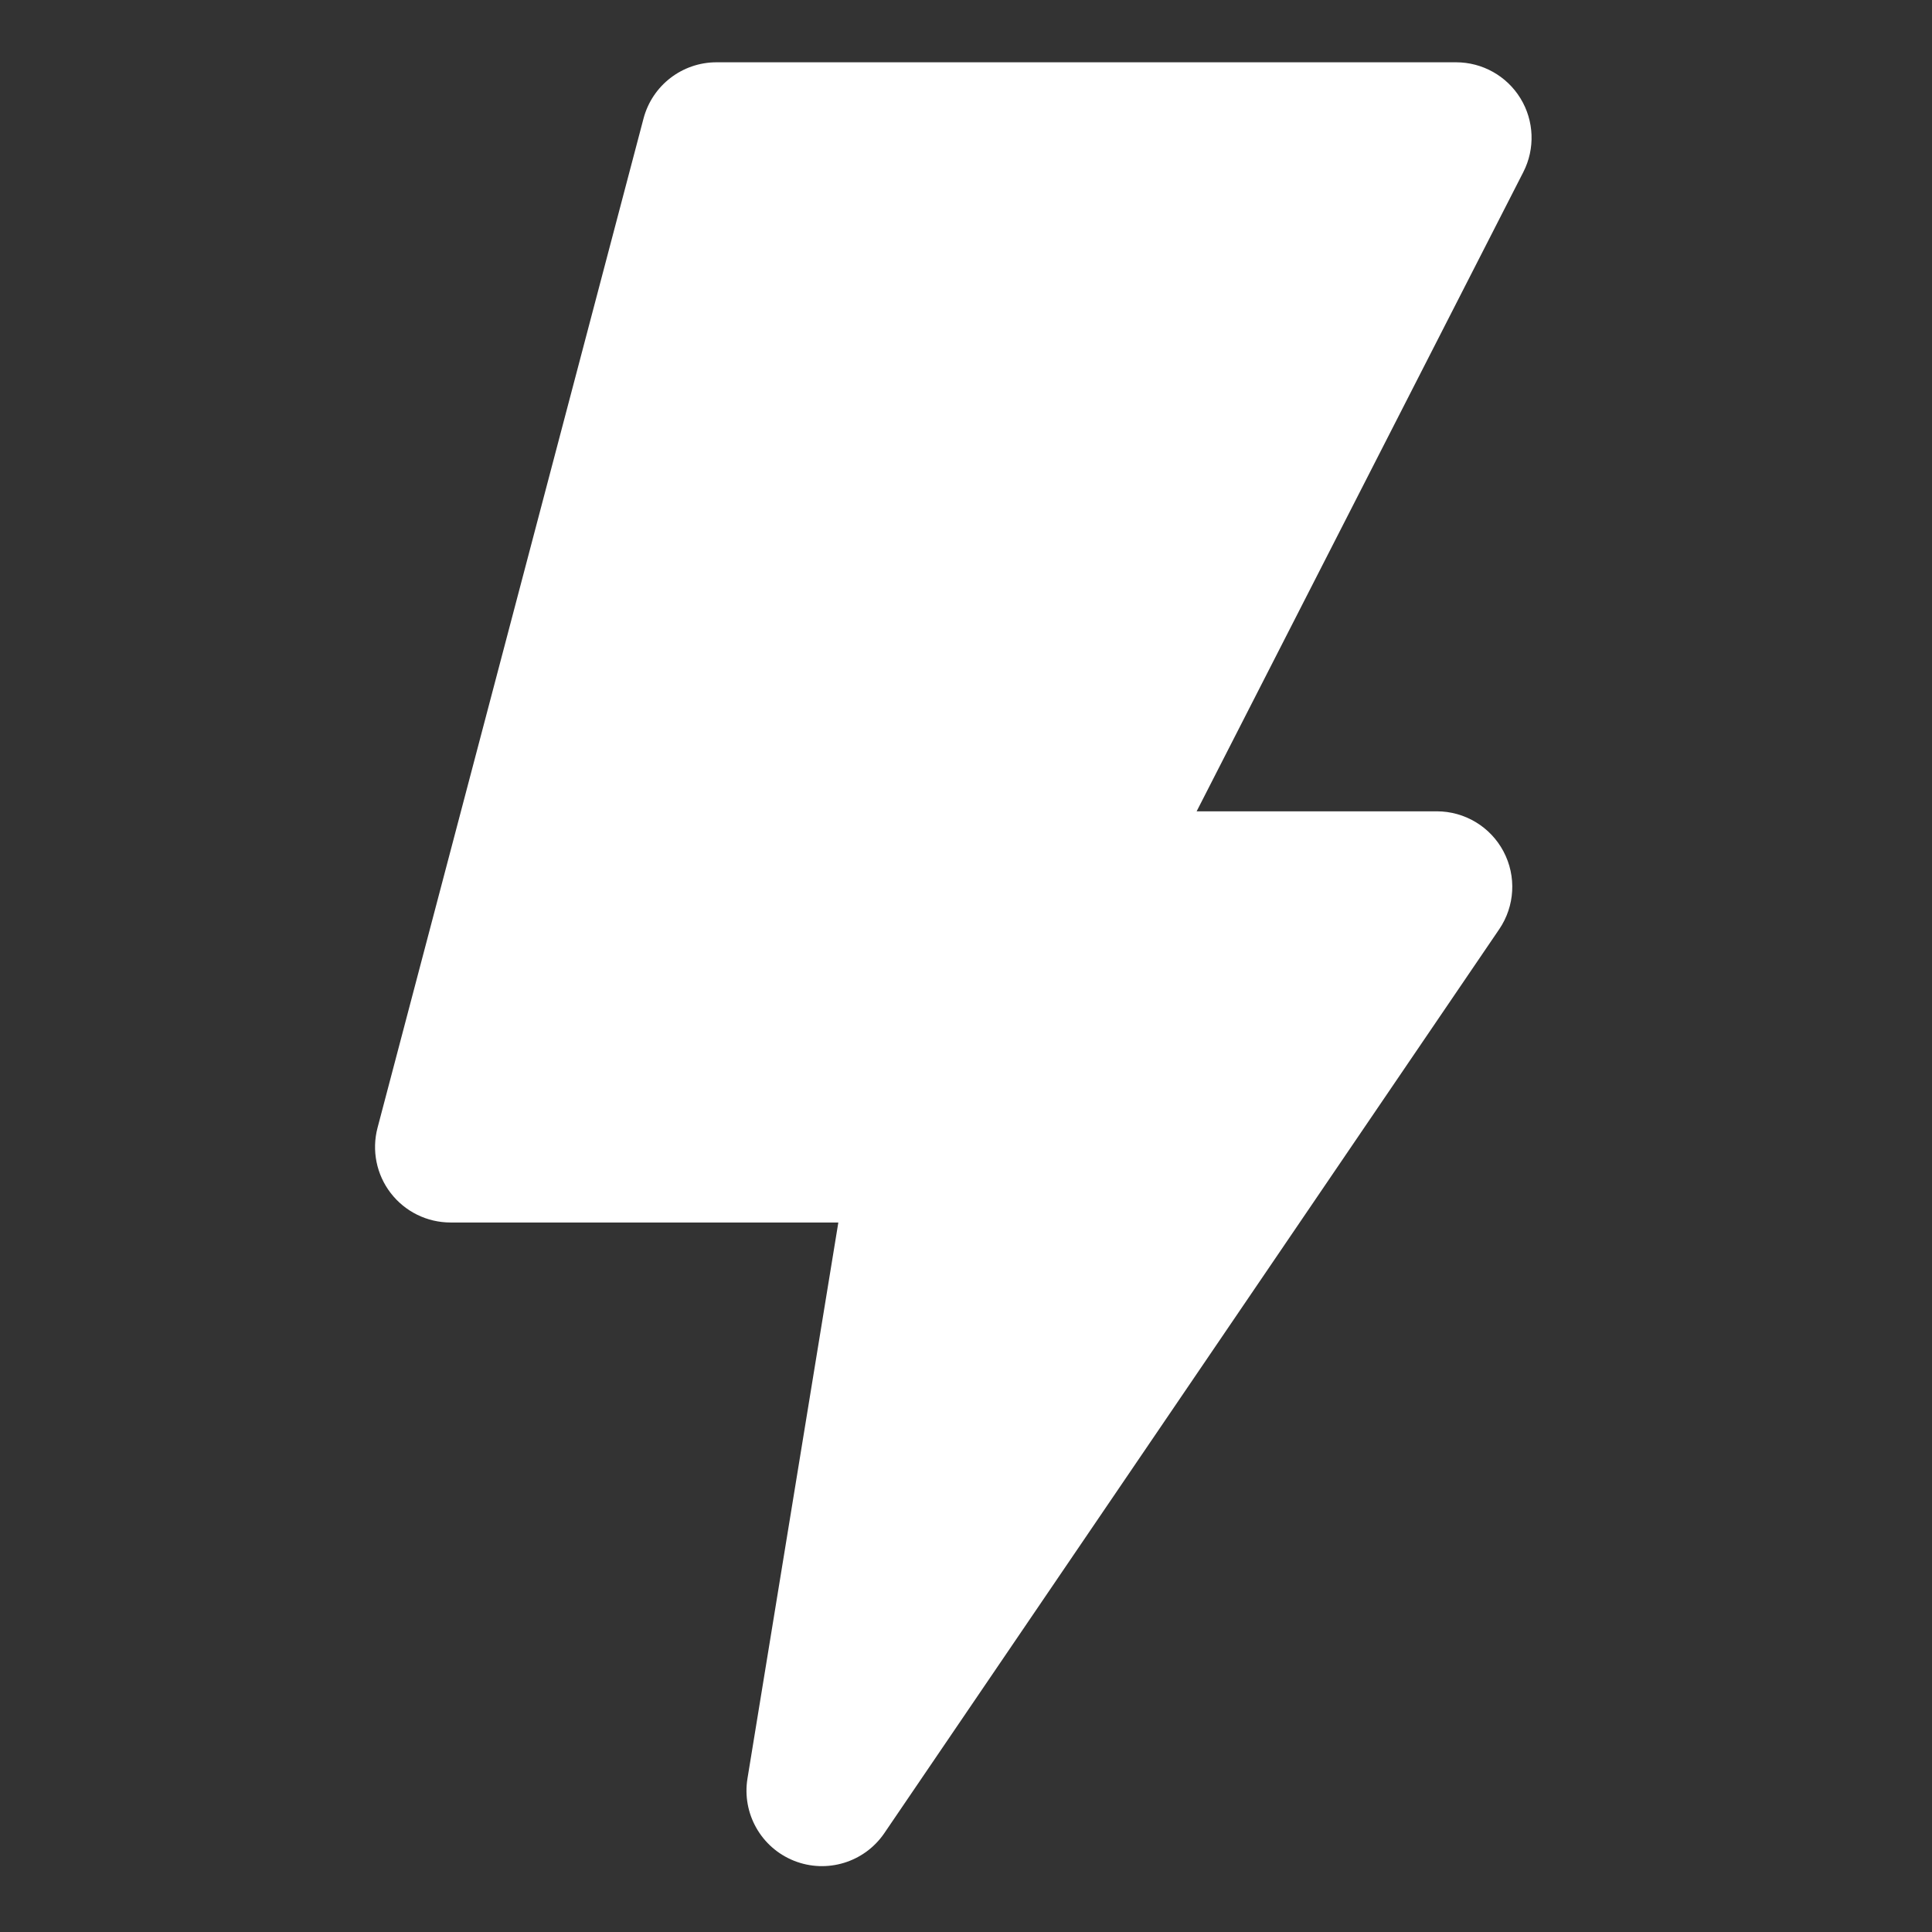 <?xml version="1.0" encoding="UTF-8" standalone="no"?>
<!DOCTYPE svg PUBLIC "-//W3C//DTD SVG 1.1//EN" "http://www.w3.org/Graphics/SVG/1.1/DTD/svg11.dtd">
<svg width="100%" height="100%" viewBox="0 0 256 256" version="1.1" xmlns="http://www.w3.org/2000/svg" xmlns:xlink="http://www.w3.org/1999/xlink" xml:space="preserve" xmlns:serif="http://www.serif.com/" style="fill-rule:evenodd;clip-rule:evenodd;stroke-linejoin:round;stroke-miterlimit:2;">
    <rect x="0" y="0" width="256" height="256" fill="#333333" stroke="none"/>
    <g id="Bolt" transform="matrix(1,0,0,1,-37.191,-16.679)">
        <path d="M122.461,32.385C123.618,27.993 127.589,24.933 132.13,24.933C151.669,24.933 203.482,24.933 230.133,24.933C233.614,24.933 236.845,26.744 238.662,29.713C240.48,32.683 240.622,36.384 239.037,39.484C224.947,67.056 195.752,124.183 195.752,124.183L227.577,124.183C231.282,124.183 234.683,126.231 236.415,129.505C238.148,132.78 237.929,136.744 235.845,139.807C217.584,166.652 179.771,222.239 154.373,259.576C151.734,263.454 146.755,264.977 142.398,263.239C138.042,261.501 135.479,256.968 136.235,252.338C141.713,218.82 148.275,178.666 148.275,178.666L96.886,178.666C93.784,178.666 90.858,177.226 88.965,174.769C87.072,172.313 86.426,169.116 87.216,166.117C95.323,135.355 115.995,56.919 122.461,32.385Z" style="fill:white;"/>
    </g>
</svg>
